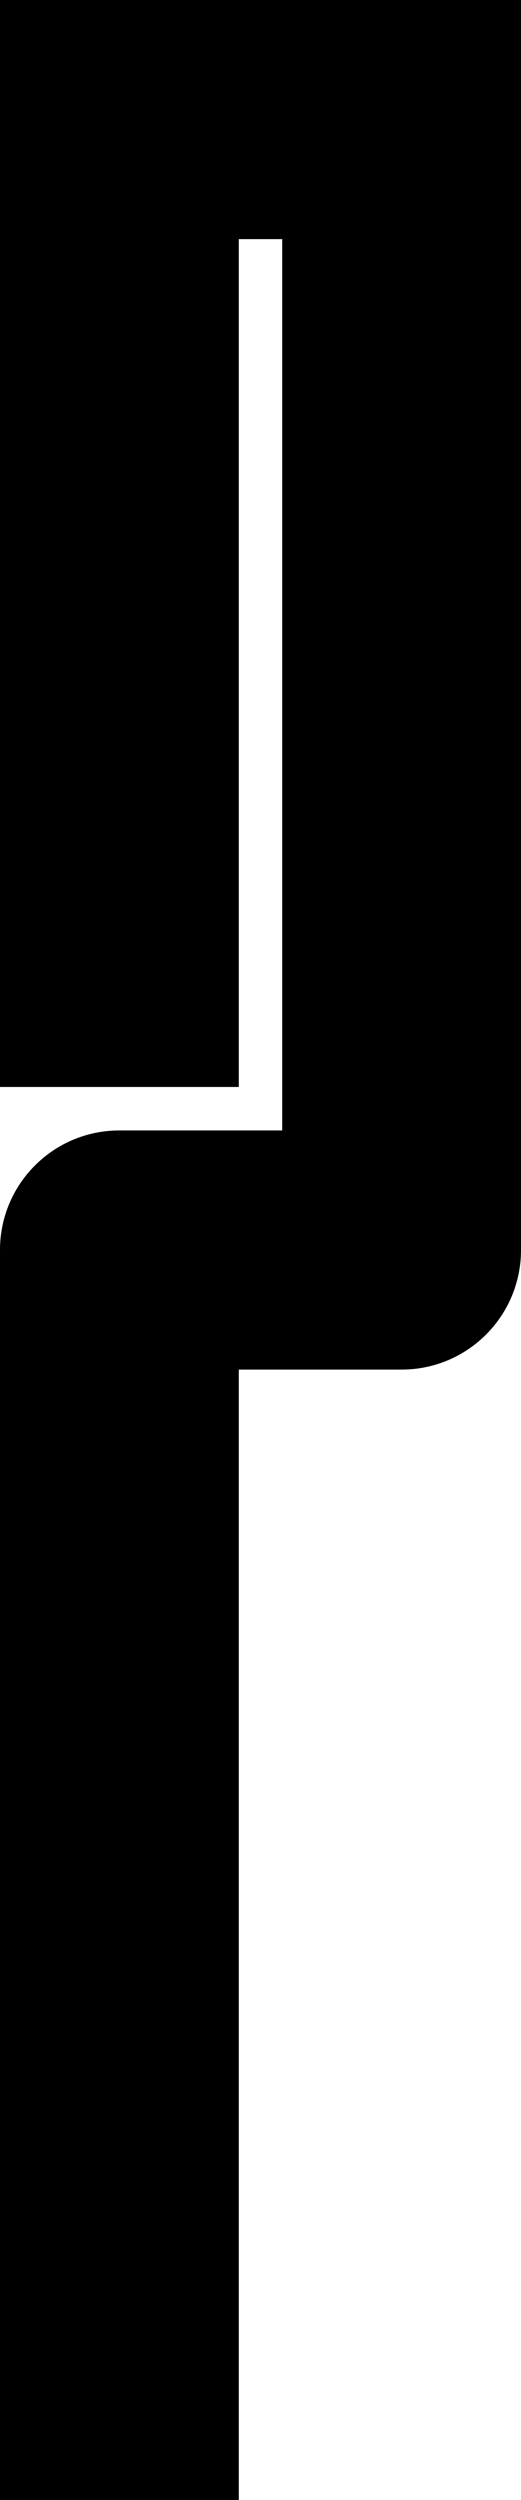 <?xml version="1.0" encoding="UTF-8" standalone="no"?>
<!-- Created with Inkscape (http://www.inkscape.org/) -->

<svg
   width="12pt"
   height="57.5pt"
   viewBox="0 0 12 57.5"
   version="1.1"
   id="svg1"
   xmlns="http://www.w3.org/2000/svg"
   xmlns:svg="http://www.w3.org/2000/svg">
  <defs
     id="defs1" />
  <g
     id="layer1">
    <path
       id="rect1-265-0-2"
       style="display:inline;fill:#000000;fill-opacity:1;stroke:#000000;stroke-width:0;stroke-linecap:round;stroke-linejoin:round"
       d="M 0,0 V 25 H 5.5 V 5.5 H 6.5 V 26 h -3.75 C 1.231,26 0,27.23 0,28.75 V 57.5 H 5.5 V 31.5 H 9.25 C 10.769,31.5 12,30.27 12,28.75 V 0 Z" />
  </g>
</svg>

